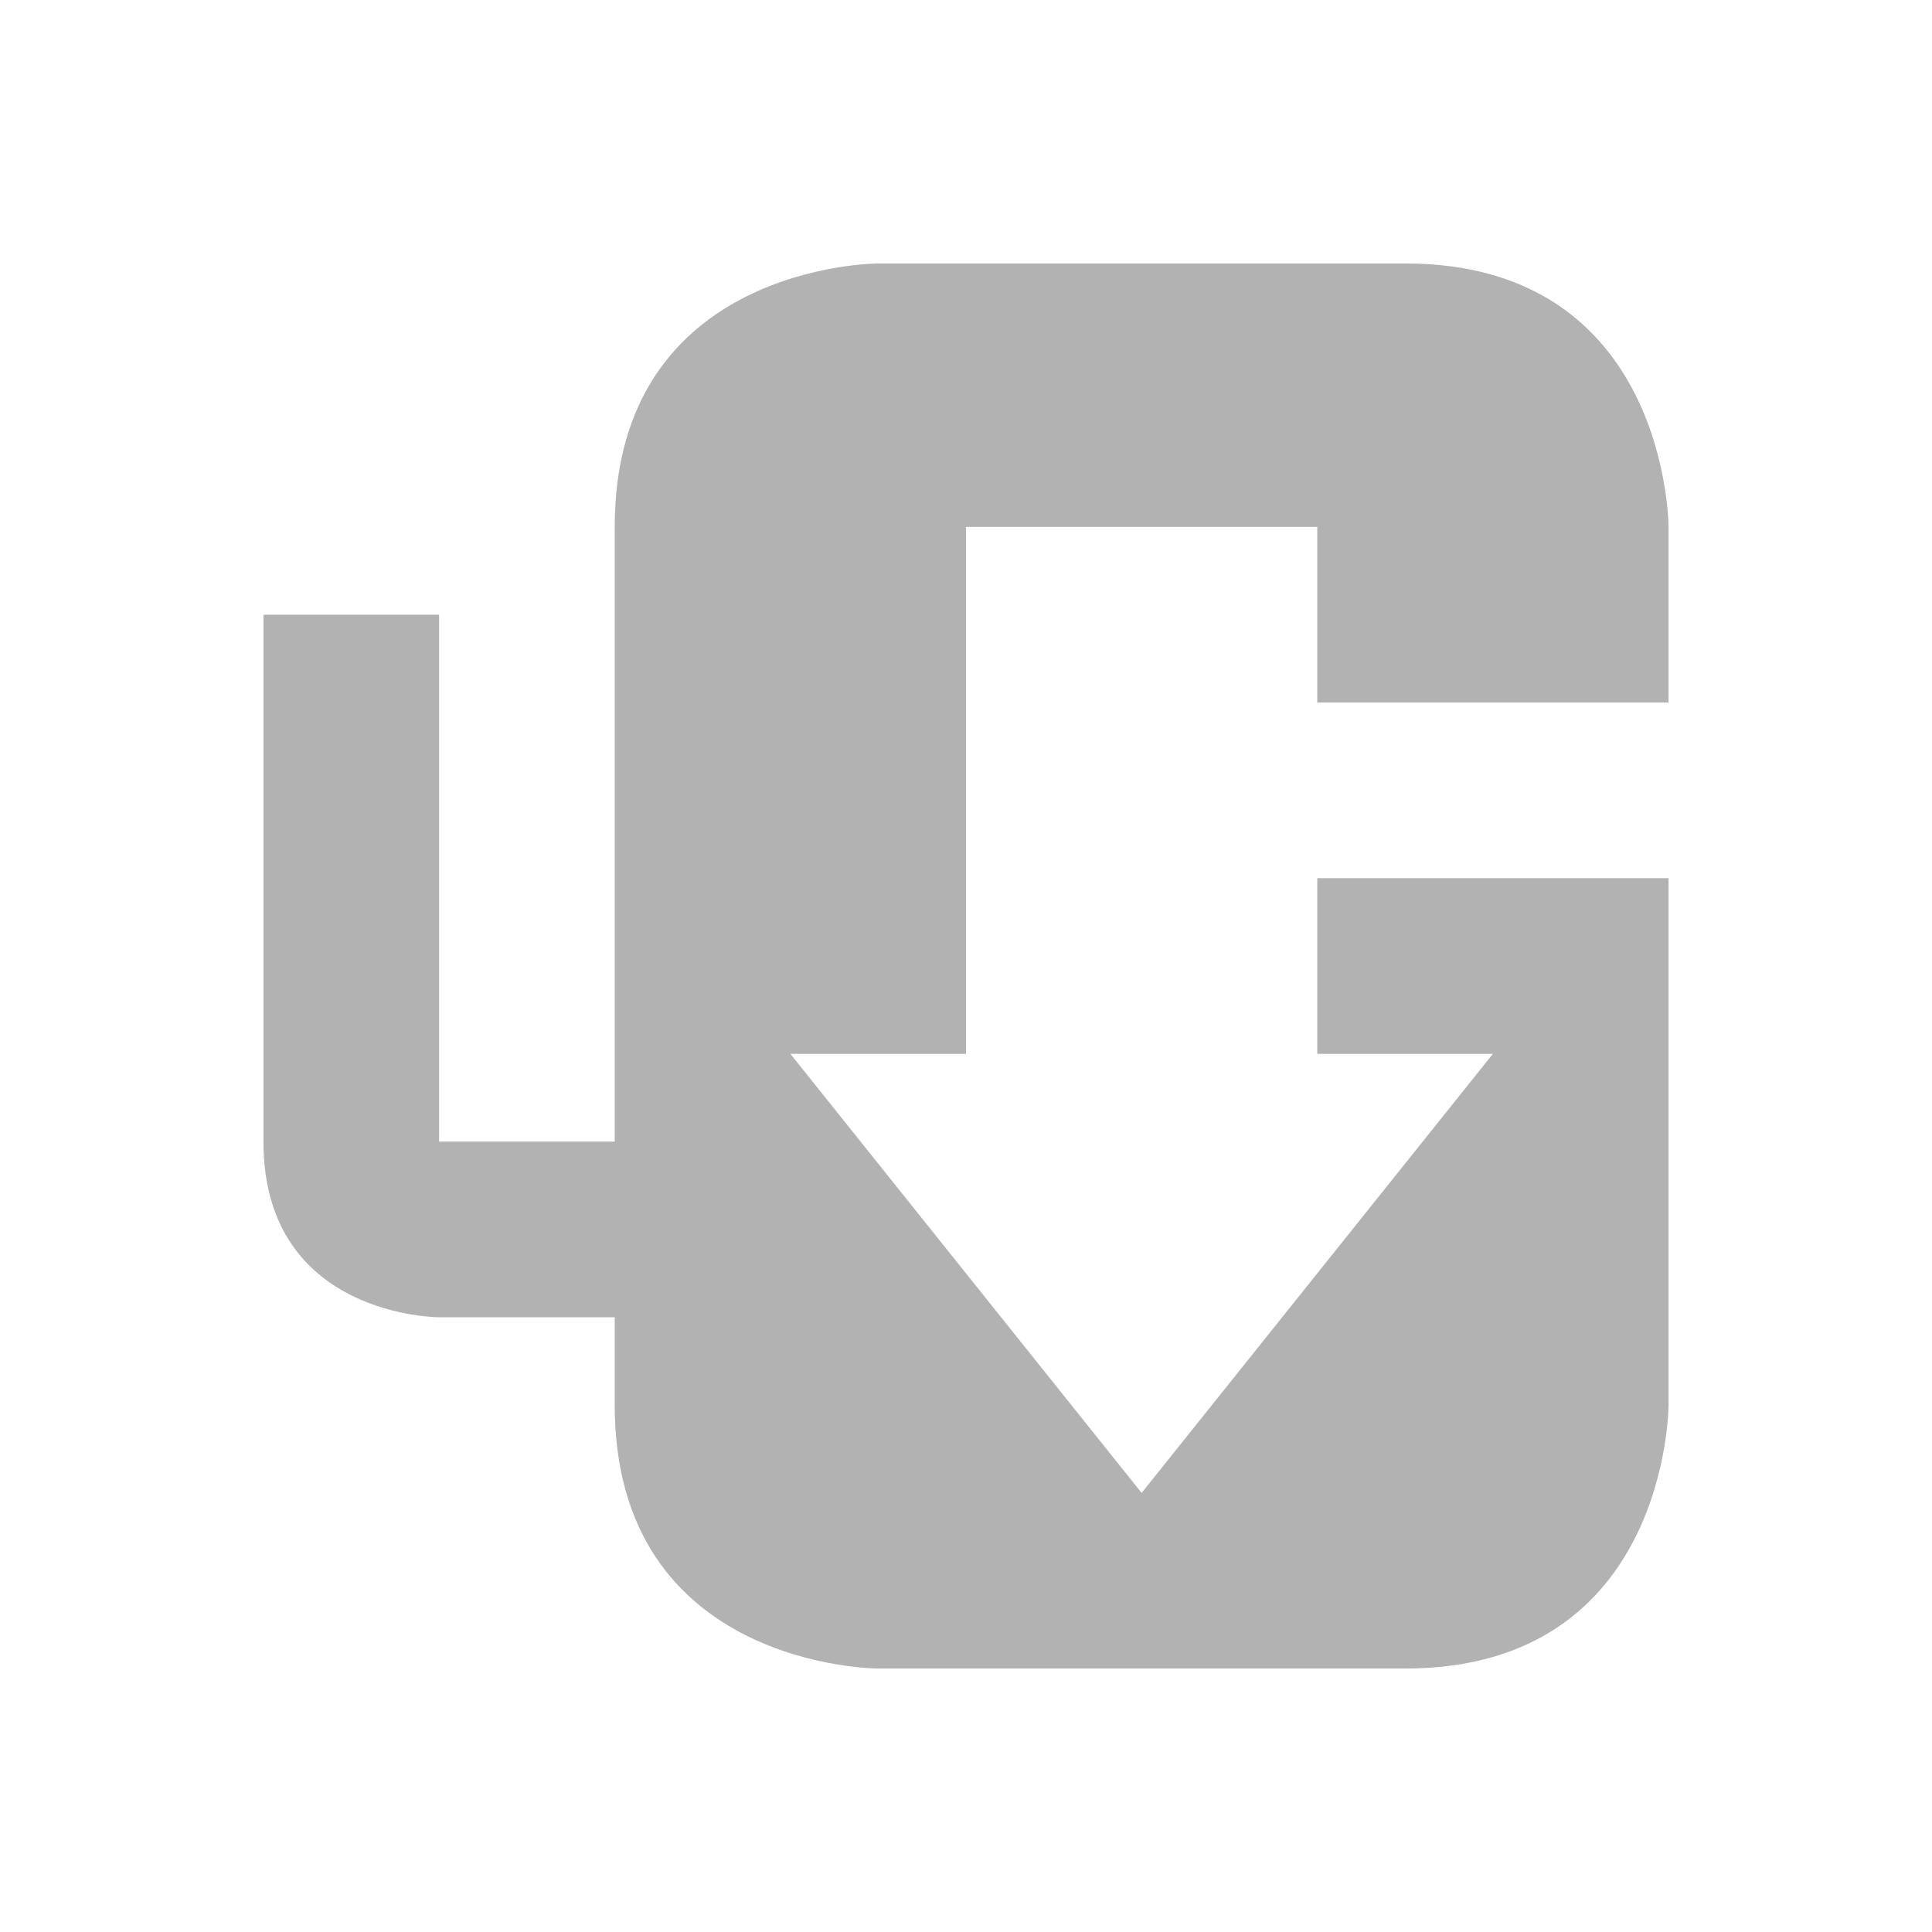 <svg xmlns="http://www.w3.org/2000/svg" width="22" height="22" version="1.1">
 <defs>
  <style id="current-color-scheme" type="text/css">
   .ColorScheme-Text { color:#b2b2b2; } .ColorScheme-Highlight { color:#4285f4; } .ColorScheme-NeutralText { color:#ff9800; } .ColorScheme-PositiveText { color:#4caf50; } .ColorScheme-NegativeText { color:#f44336; }
  </style>
 </defs>
 <path style="fill:currentColor" class="ColorScheme-Text" d="m 19,10 h -4 v 2 h 2 l -4,5 -4,-5 h 2 V 6 h 4 v 2 h 4 V 6 C 19,6 19,3 16,3 H 10 C 10,3 7,3 7,6 v 1 6 H 5 V 7 H 3 V 13 c 0,2 2,2 2,2 h 2 v 1 c 0,3 3,3 3,3 h 6 c 3,0 3,-3 3,-3"/>
</svg>
